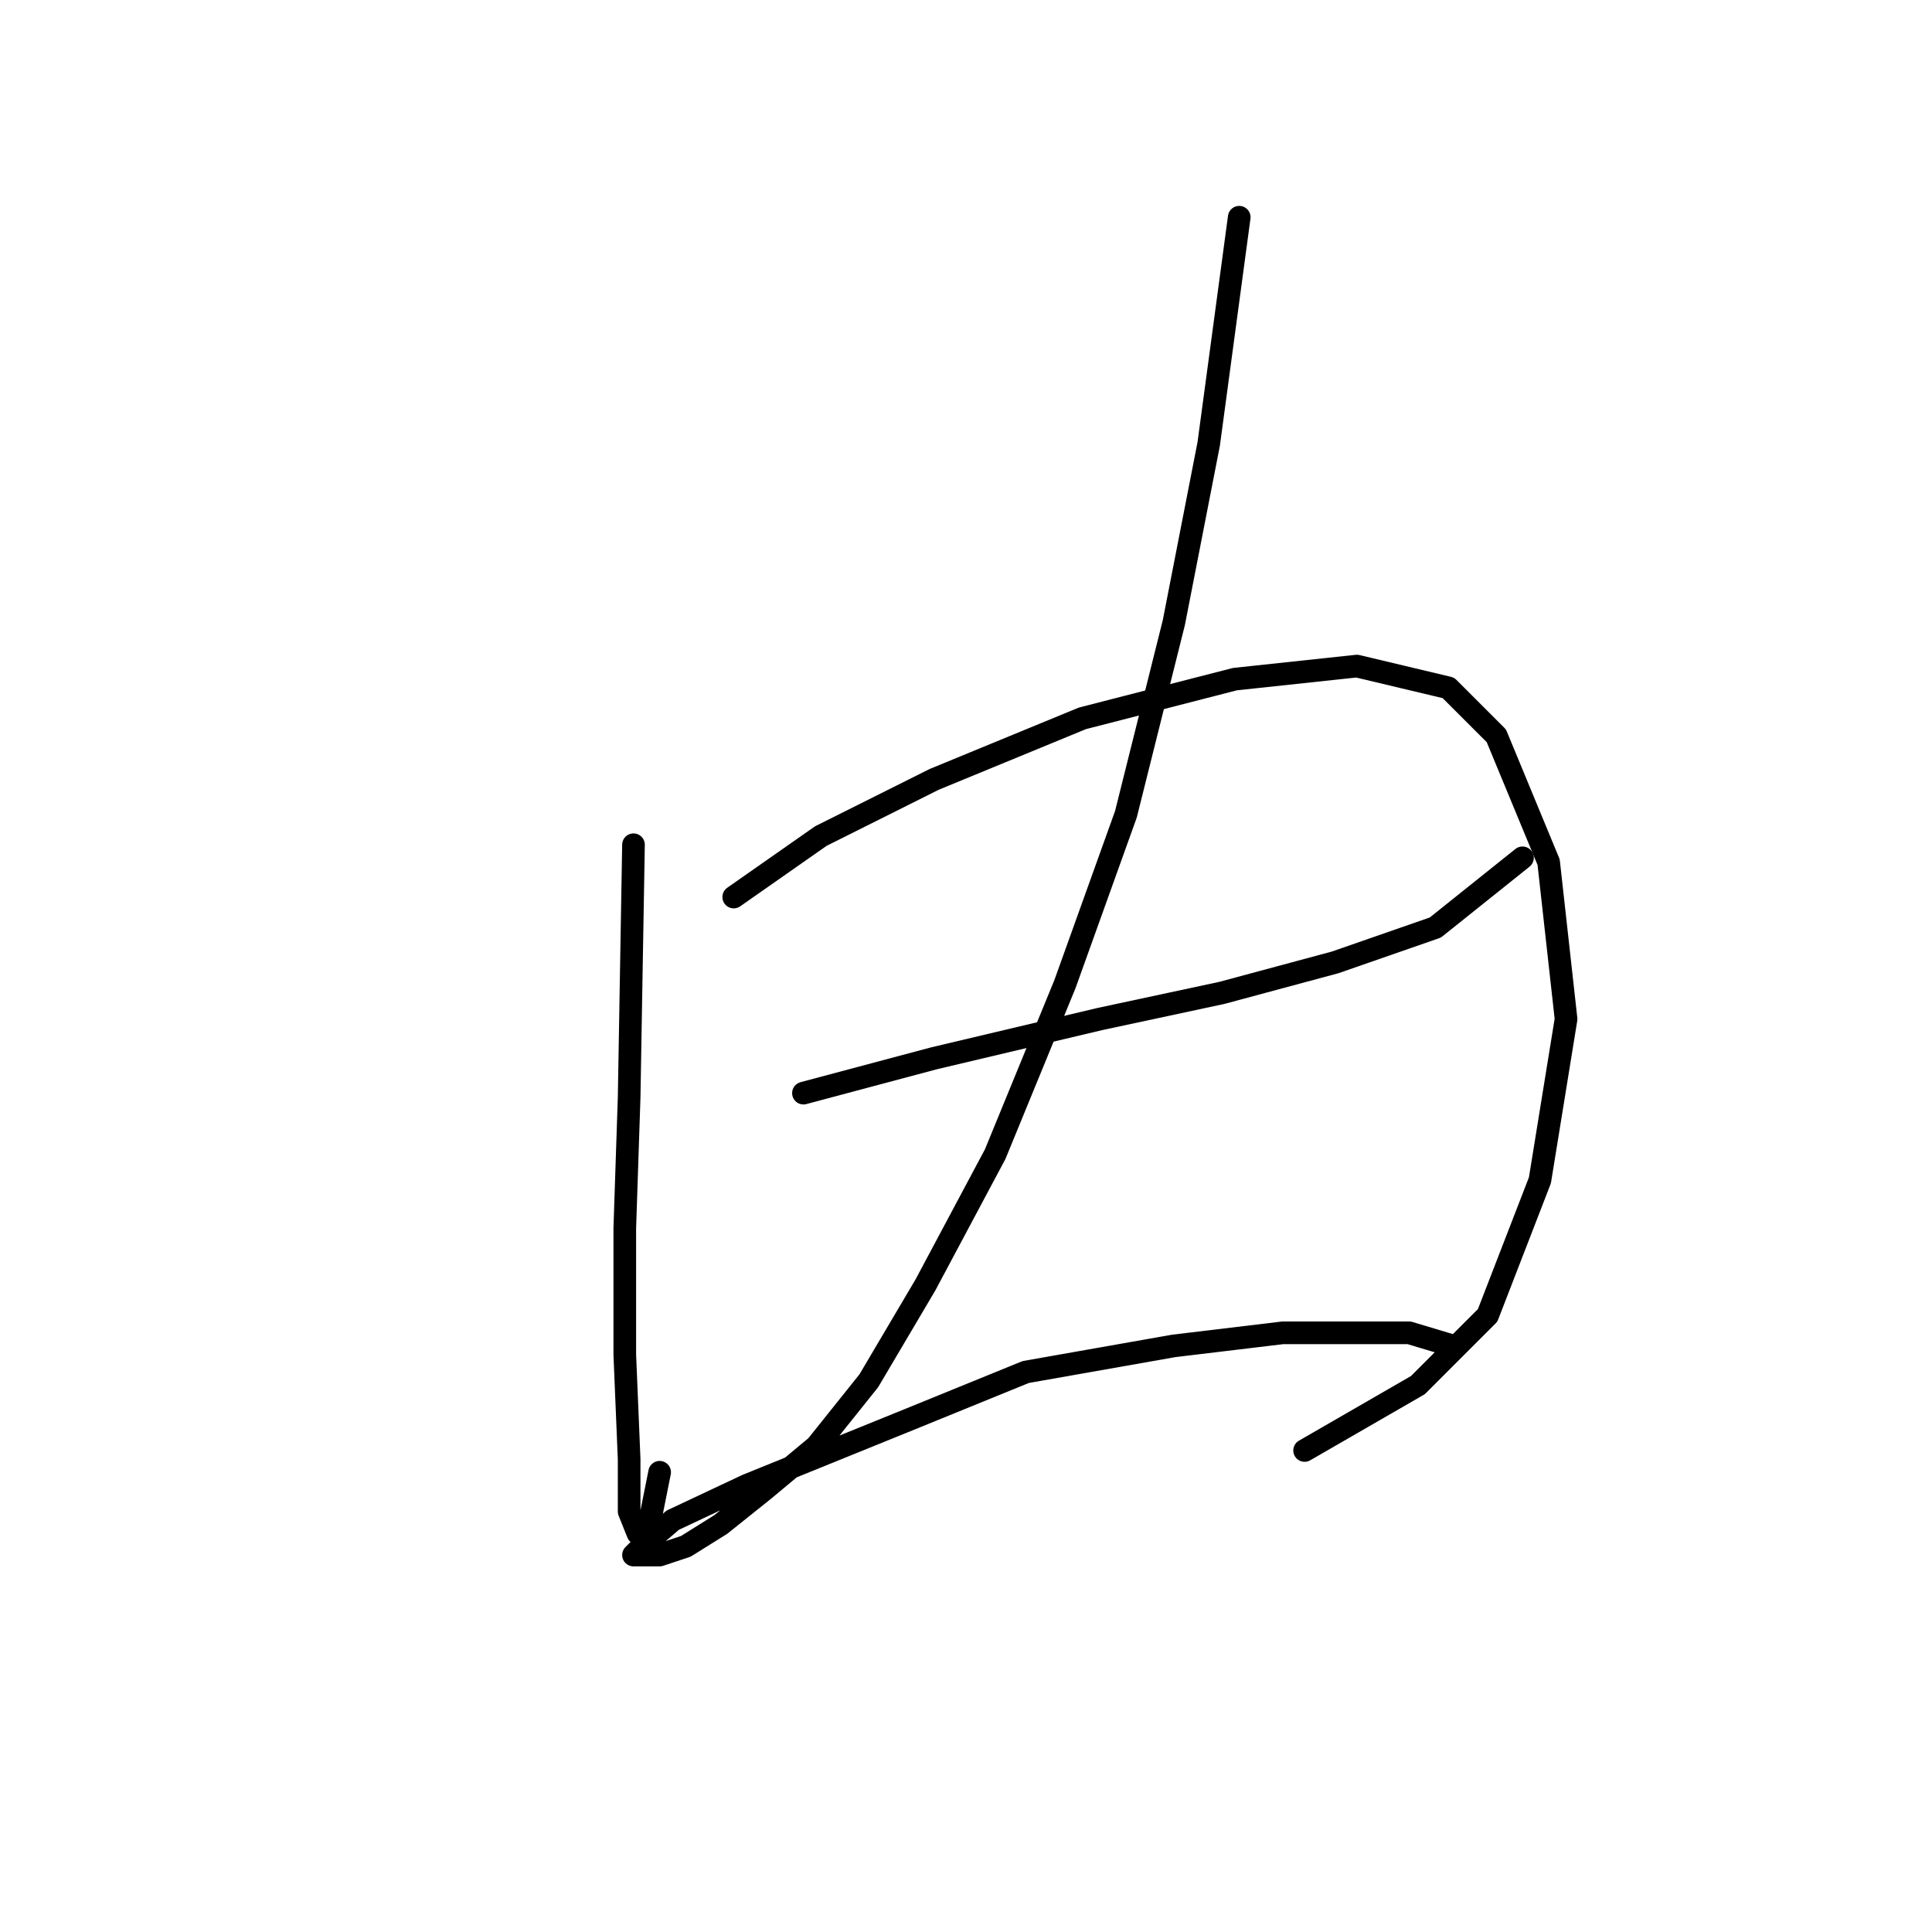 <?xml version="1.0" standalone="no"?>
    <svg width="256" height="256" xmlns="http://www.w3.org/2000/svg" version="1.1">
    <polyline stroke="black" stroke-width="3" stroke-linecap="round" fill="transparent" stroke-linejoin="round" points="83.941 111.932 83.364 145.423 82.787 162.746 82.787 179.492 83.364 193.35 83.364 200.279 84.519 203.166 86.251 200.857 87.406 195.082 87.406 195.082 " />
        <polyline stroke="black" stroke-width="3" stroke-linecap="round" fill="transparent" stroke-linejoin="round" points="97.222 118.862 108.771 110.778 123.784 103.271 143.417 95.187 163.627 89.99 179.795 88.258 191.921 91.145 198.273 97.497 205.202 114.242 207.511 135.03 204.047 156.394 197.118 174.295 187.879 183.534 172.866 192.195 172.866 192.195 " />
        <polyline stroke="black" stroke-width="3" stroke-linecap="round" fill="transparent" stroke-linejoin="round" points="106.461 144.846 123.784 140.226 145.726 135.03 161.894 131.565 176.908 127.523 190.189 122.904 201.737 113.665 201.737 113.665 " />
        <polyline stroke="black" stroke-width="3" stroke-linecap="round" fill="transparent" stroke-linejoin="round" points="164.204 28.783 160.162 58.809 155.543 82.483 149.191 107.89 141.107 130.41 131.868 152.93 122.629 170.253 115.123 182.956 108.194 191.618 101.264 197.392 95.49 202.011 90.871 204.899 87.406 206.053 85.096 206.053 83.941 206.053 85.096 204.899 89.138 201.434 98.955 196.815 120.32 188.153 135.91 181.801 155.543 178.337 169.979 176.605 180.372 176.605 186.724 176.605 192.498 178.337 192.498 178.337 " />
        </svg>